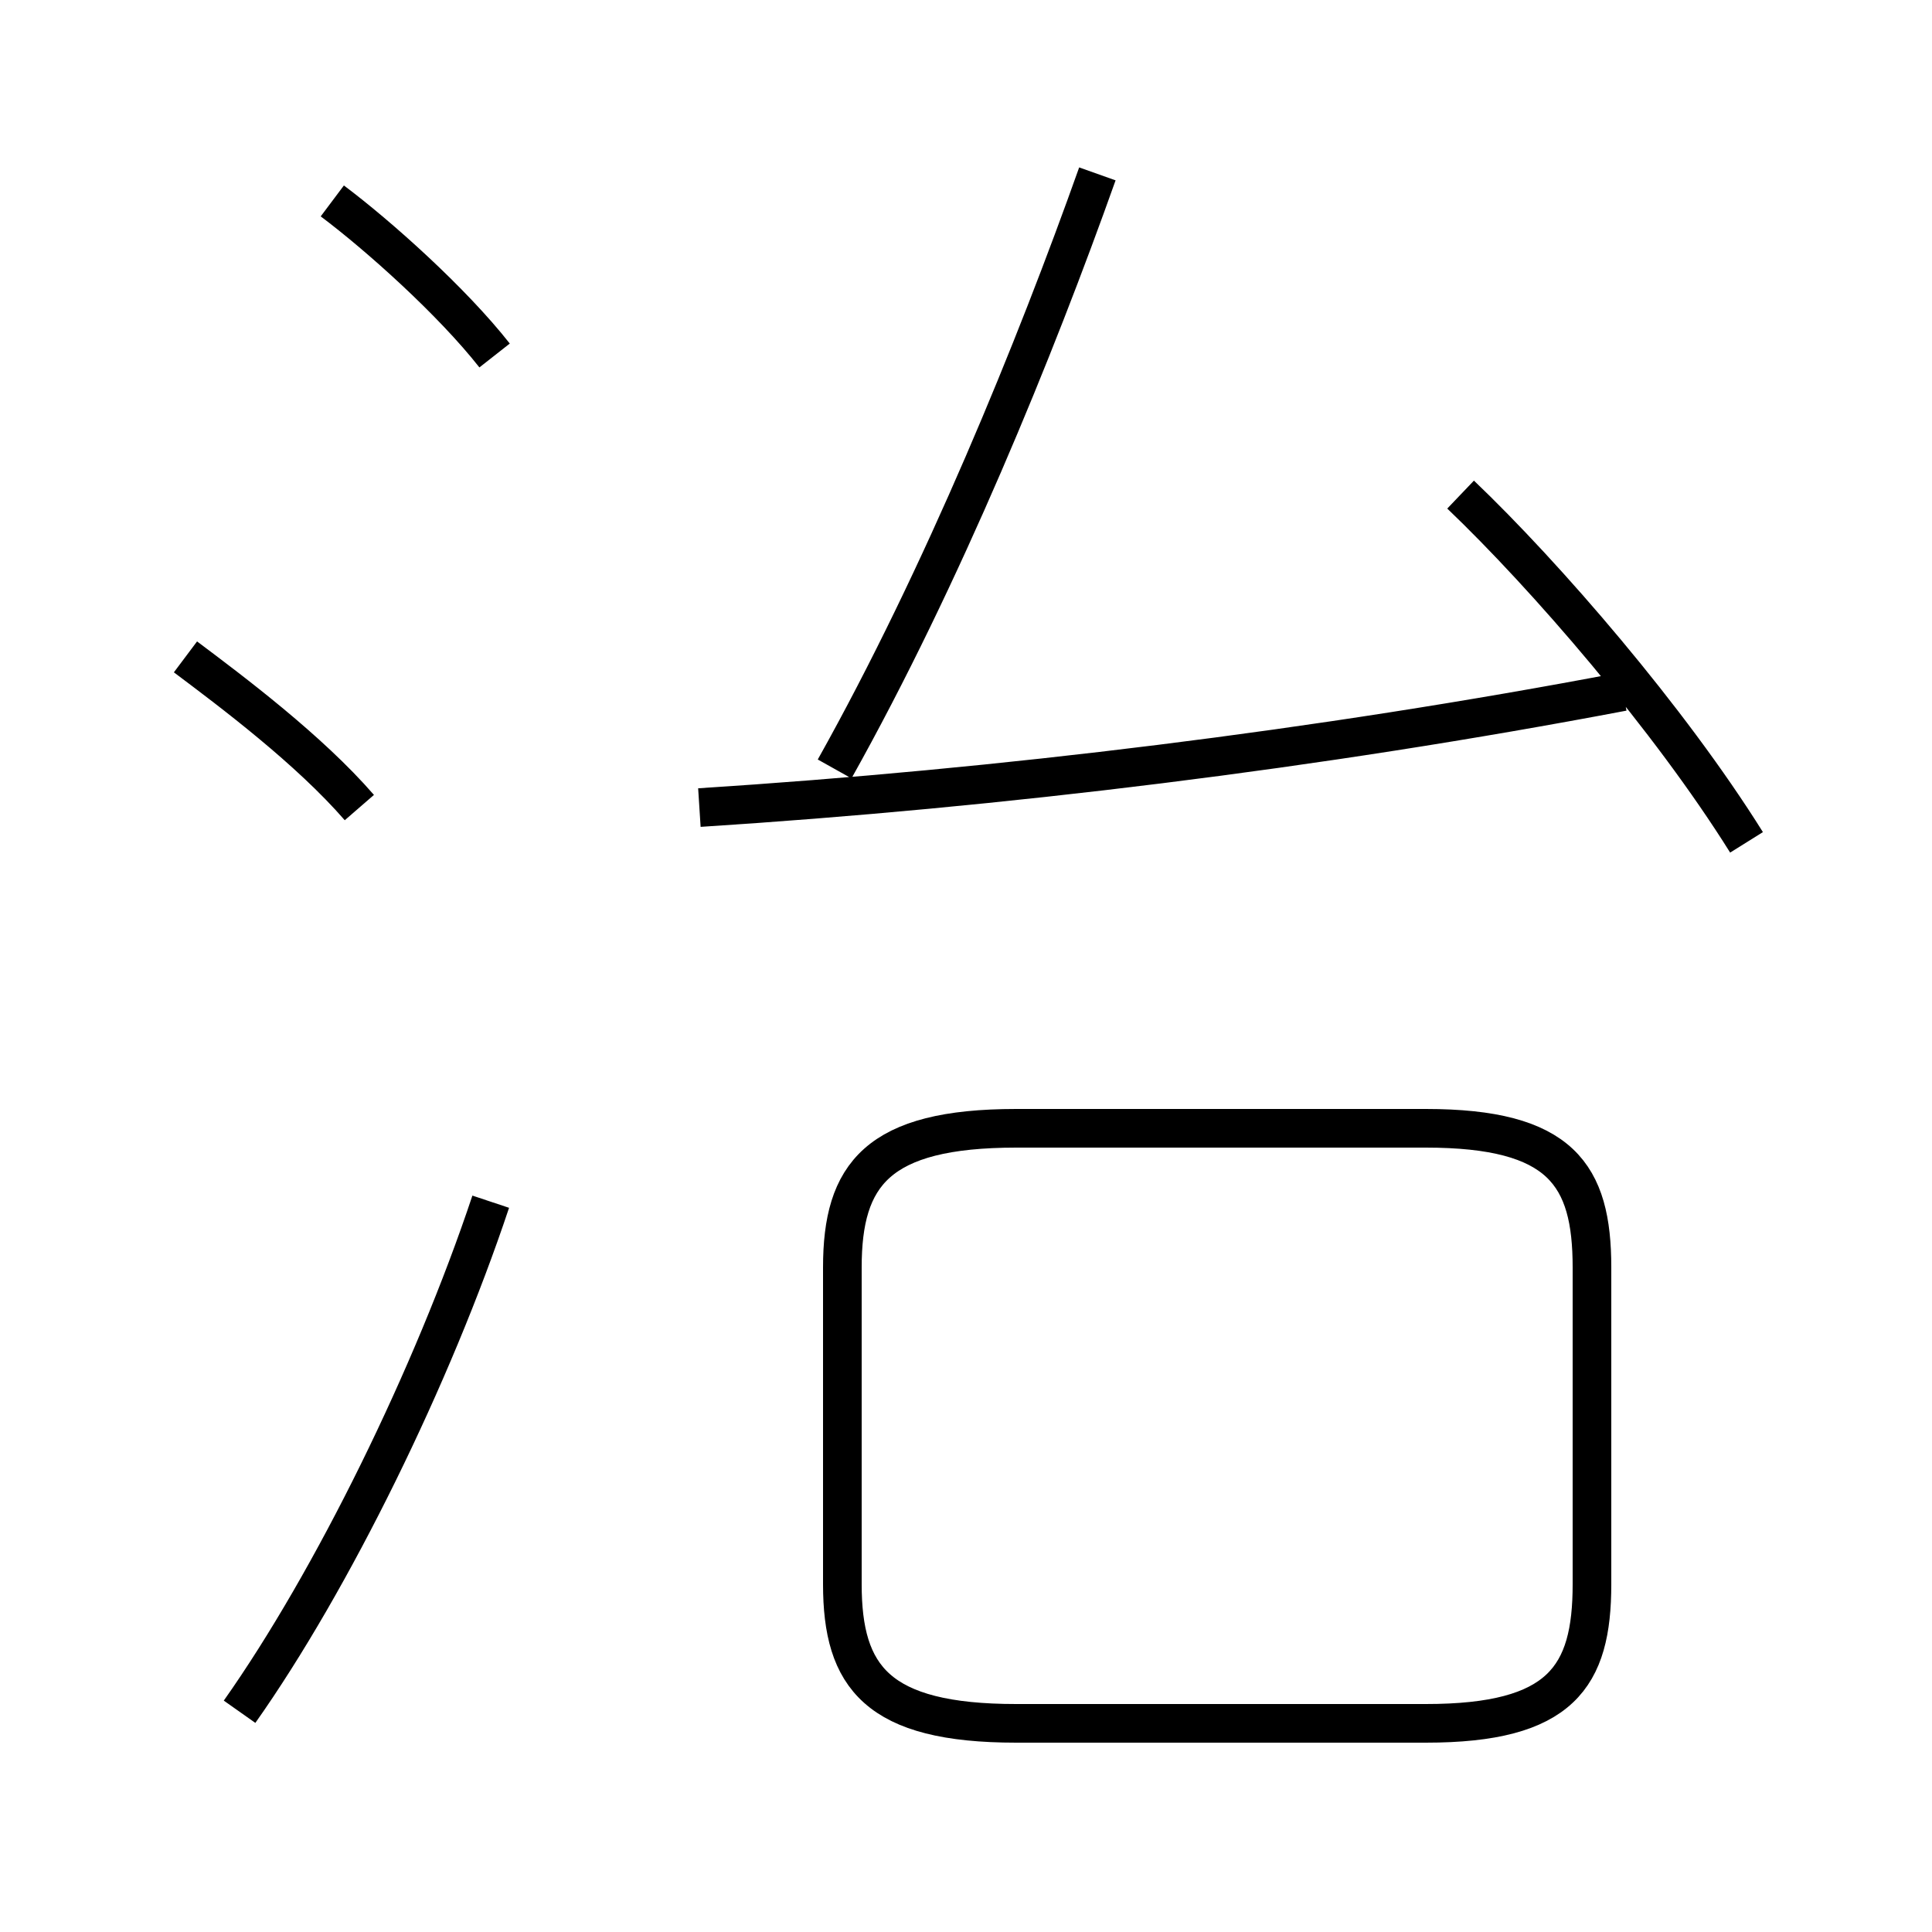 <?xml version='1.0' encoding='utf8'?>
<svg viewBox="0.0 -6.0 50.0 50.0" version="1.1" xmlns="http://www.w3.org/2000/svg">
<rect x="0.0" y="-6.0" width="50.0" height="50.0" fill="#808080" stroke="none"/>
<rect x="-1000" y="-1000" width="2000" height="2000" stroke="white" fill="white"/>
<g style="fill:white;stroke:#000000;  stroke-width:1">
<path d="M 18.1 -23.1 C 25.9 -23.6 34.1 -24.6 42.0 -26.1 M 6.2 0.3 C 8.6 -3.1 11.2 -8.4 12.7 -12.9 M 9.3 -23.1 C 8.0 -24.6 6.0 -26.1 4.8 -27.0 M 26.3 0.6 L 36.9 0.6 C 40.4 0.6 41.2 -0.6 41.2 -3.0 L 41.2 -11.2 C 41.2 -13.6 40.4 -14.8 36.9 -14.8 L 26.3 -14.8 C 22.7 -14.8 21.8 -13.6 21.8 -11.2 L 21.8 -3.0 C 21.8 -0.6 22.7 0.6 26.3 0.6 Z M 12.8 -34.8 C 11.7 -36.2 9.8 -37.9 8.6 -38.8 M 21.6 -24.1 C 24.4 -29.1 26.8 -35.0 28.4 -39.5 M 45.2 -22.2 C 43.2 -25.4 40.0 -29.1 37.8 -31.2" transform="translate(0.0, 38.0)" />
</g>
</svg>